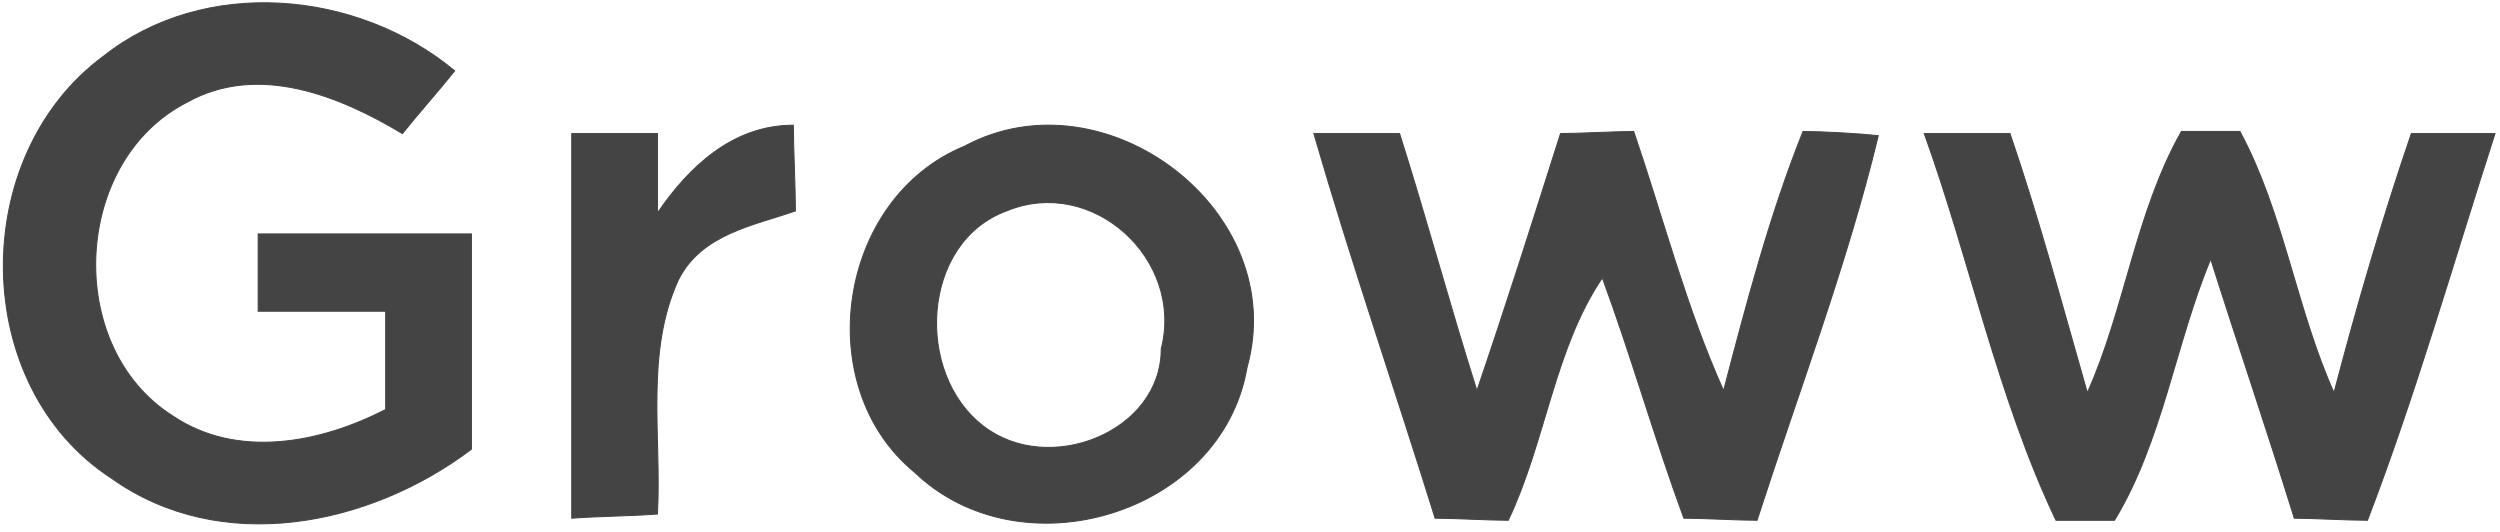 <svg width="301" height="64" viewBox="0 0 301 64" fill="none" xmlns="http://www.w3.org/2000/svg">
<g clip-path="url(#clip0_2188_396)">
<path d="M12.459 6.77C24.54 -2.794 42.914 -1.284 54.743 8.531C52.73 11.048 50.464 13.565 48.451 16.082C40.9 11.551 31.084 7.525 22.526 12.306C8.683 19.353 7.677 41.752 20.765 50.058C28.567 55.343 38.635 53.329 46.437 49.303C46.437 45.276 46.437 41.501 46.437 37.474C41.403 37.474 36.37 37.474 31.084 37.474C31.084 35.209 31.084 30.427 31.084 28.162C39.642 28.162 48.199 28.162 56.757 28.162C56.757 36.719 56.757 45.528 56.757 54.084C44.424 63.396 26.554 66.92 13.466 57.608C-3.65 46.534 -3.901 18.85 12.459 6.77Z" fill="#444444" stroke="#444444" stroke-width="0.125"/>
<path d="M68.838 16.082C71.355 16.082 76.64 16.082 79.157 16.082C79.157 19.353 79.157 22.373 79.157 25.645C82.933 20.108 88.218 15.075 95.517 15.075C95.517 17.592 95.769 22.877 95.769 25.394C90.735 27.155 84.443 28.162 81.674 33.699C77.647 42.508 79.661 52.574 79.157 61.886C75.885 62.138 72.362 62.138 68.838 62.39C68.838 47.038 68.838 31.434 68.838 16.082Z" fill="#444444" stroke="#444444" stroke-width="0.125"/>
<path d="M116.156 17.592C133.019 8.531 155.42 25.394 150.134 44.269C147.114 61.886 122.952 69.185 110.115 56.853C97.531 46.534 100.803 23.884 116.156 17.592ZM121.19 25.394C110.87 29.169 110.115 45.024 118.421 51.316C126.224 57.356 139.815 52.071 139.815 42.004C142.584 31.182 131.509 21.115 121.19 25.394Z" fill="#444444" stroke="#444444" stroke-width="0.125"/>
<path d="M158.189 16.082C160.706 16.082 165.991 16.082 168.508 16.082C171.78 26.4 174.549 36.719 177.821 47.038C181.344 36.719 184.616 26.4 187.888 16.082C190.154 16.082 194.432 15.83 196.698 15.83C200.221 26.149 202.99 36.971 207.52 47.038C210.289 36.467 213.058 25.897 217.085 15.83C219.35 15.83 223.88 16.082 226.146 16.333C222.37 31.937 216.581 47.038 211.547 62.641C209.282 62.641 205.003 62.39 202.738 62.39C199.215 52.826 196.446 43.011 192.922 33.447C187.133 42.004 186.126 53.078 181.596 62.641C179.331 62.641 175.052 62.39 172.787 62.39C168.005 47.038 162.719 31.685 158.189 16.082Z" fill="#444444" stroke="#444444" stroke-width="0.125"/>
<path d="M231.683 16.082C234.451 16.082 239.485 16.082 242.002 16.082C245.526 26.4 248.295 36.719 251.315 47.289C255.845 37.222 257.104 25.645 262.641 15.83C264.403 15.83 267.926 15.83 269.688 15.83C274.974 25.645 276.484 37.222 281.014 47.289C283.783 36.719 286.803 26.4 290.327 16.082C292.844 16.082 297.878 16.082 300.395 16.082C295.361 31.685 290.83 47.541 285.042 62.641C282.776 62.641 278.246 62.39 276.232 62.39C272.96 51.819 269.437 41.501 266.165 31.182C261.886 41.501 260.376 53.078 254.587 62.641C252.825 62.641 249.301 62.641 247.539 62.641C240.492 47.793 237.22 31.434 231.683 16.082Z" fill="#444444" stroke="#444444" stroke-width="0.125"/>
</g>
<defs>
<clipPath id="clip0_2188_396">
<rect width="301" height="64" fill="white"/>
</clipPath>
</defs>
</svg>
